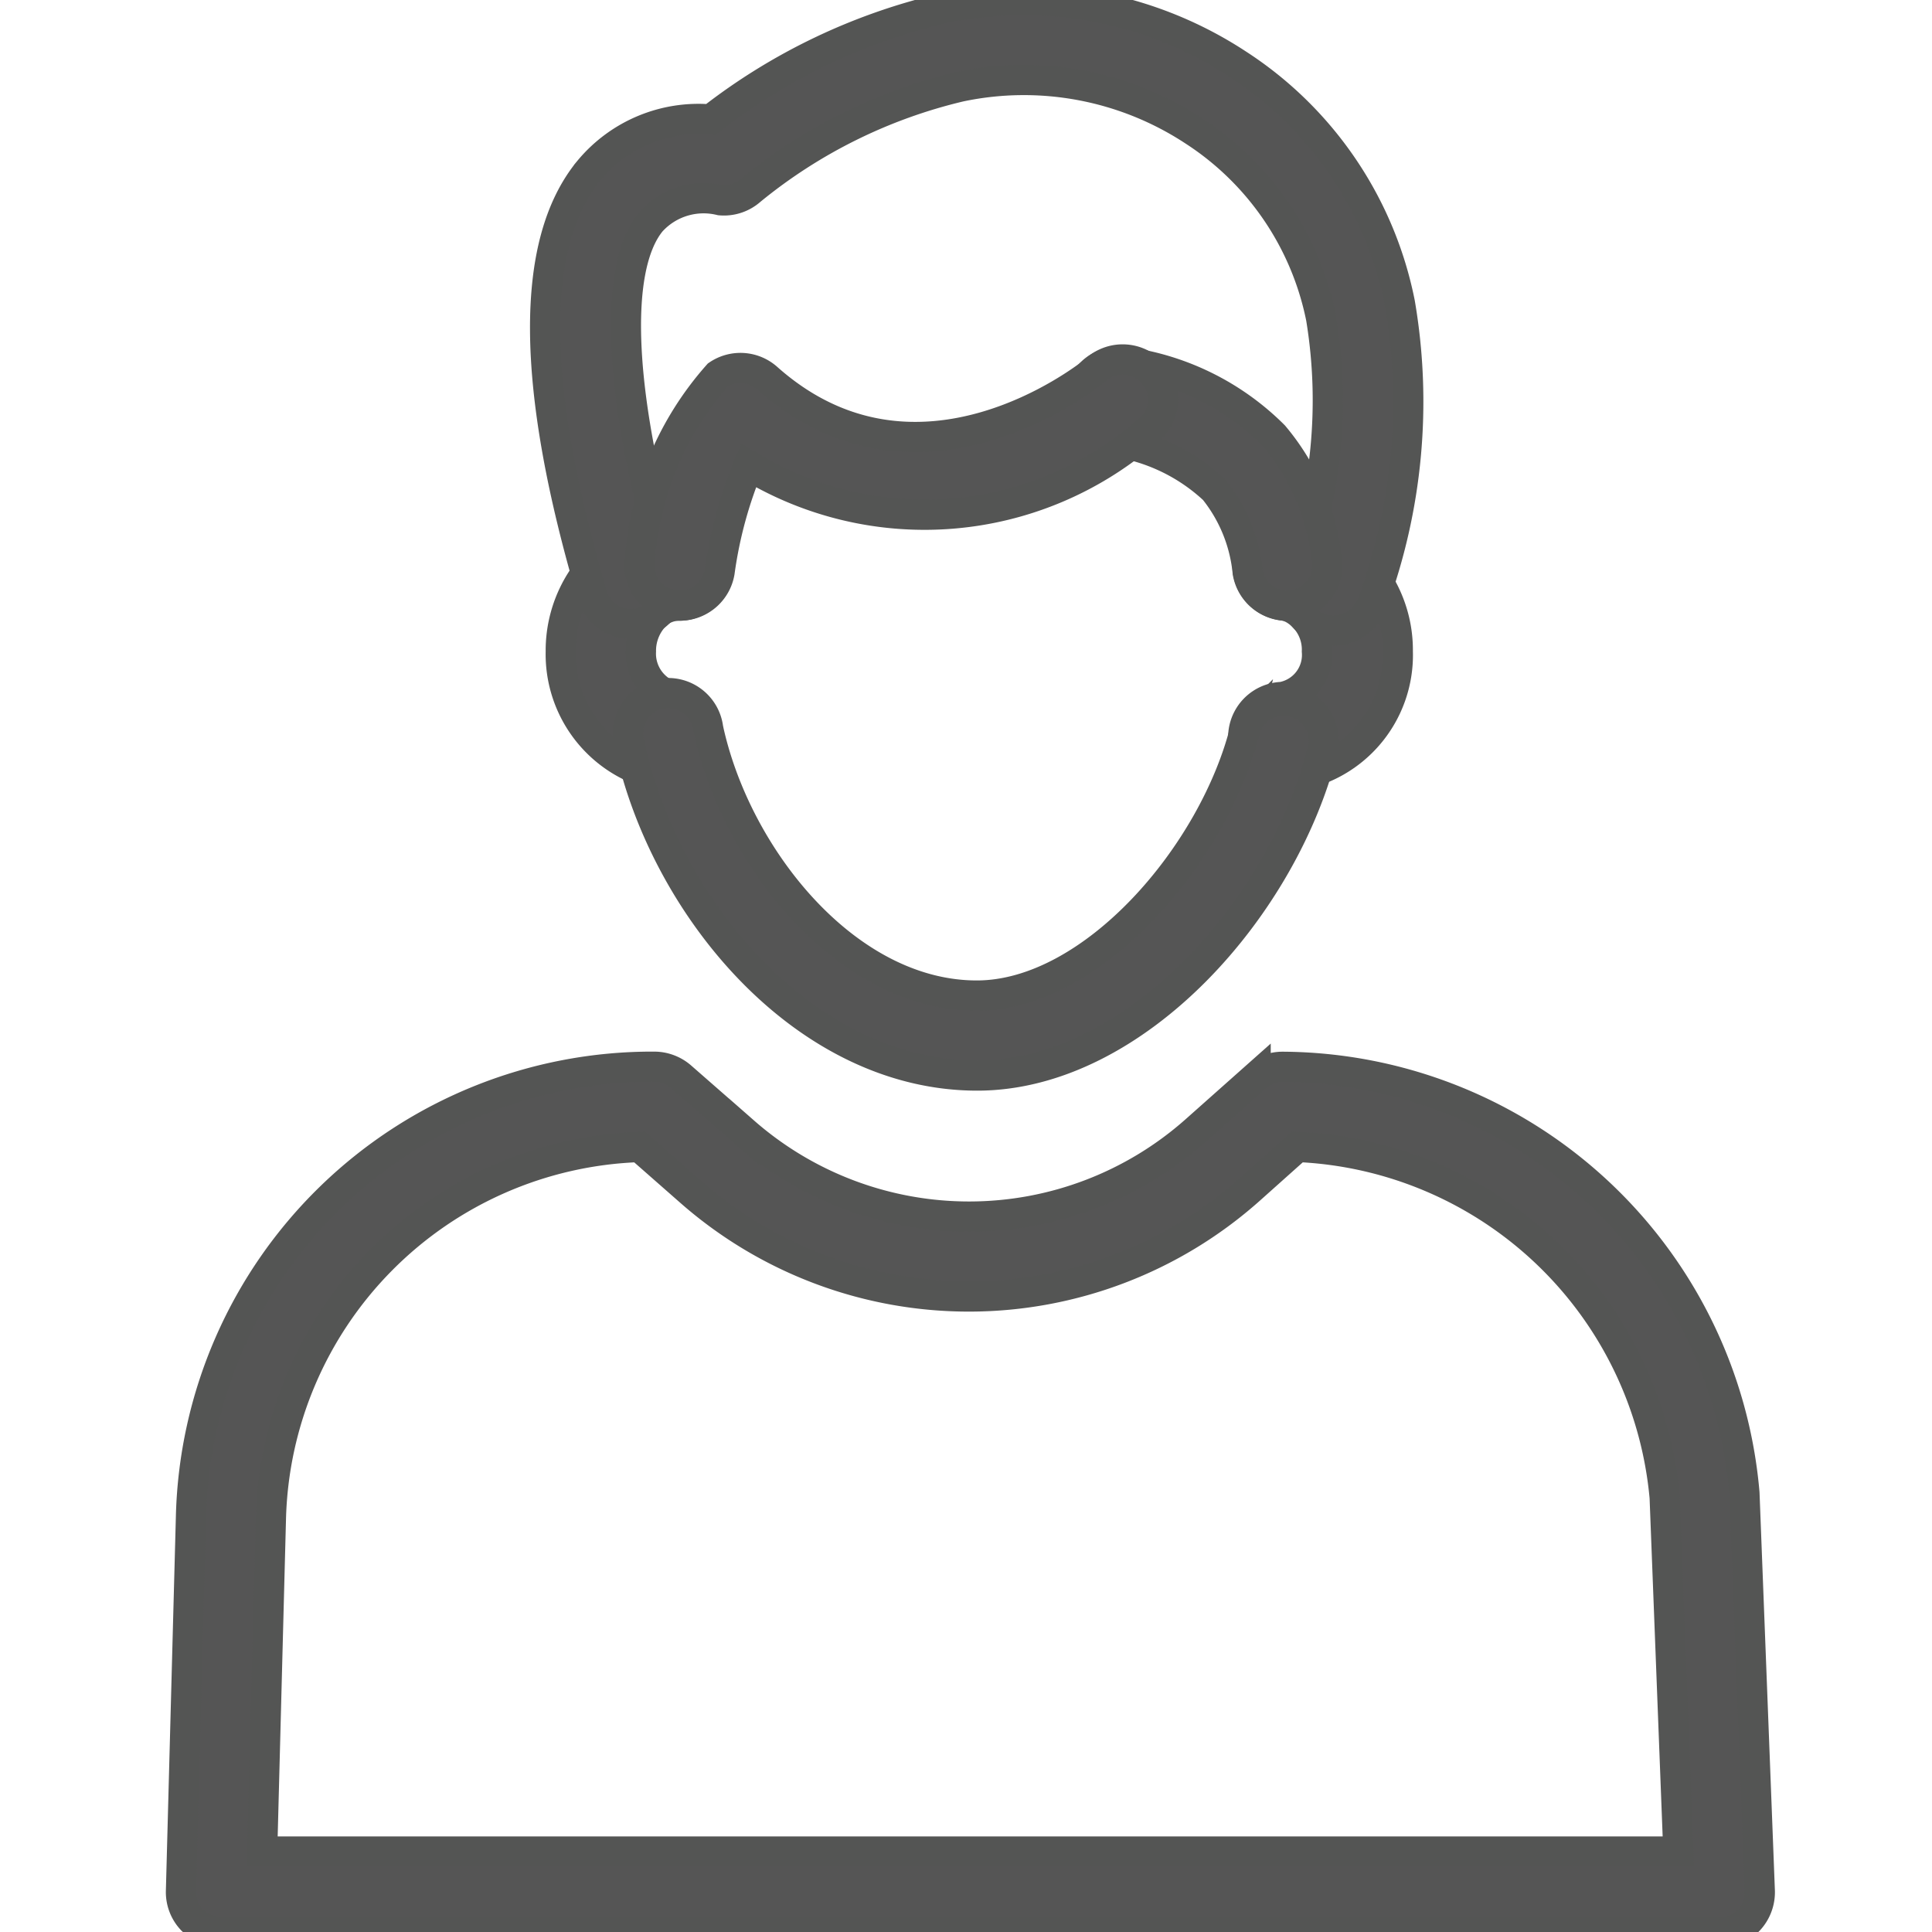 <svg xmlns="http://www.w3.org/2000/svg" xmlns:xlink="http://www.w3.org/1999/xlink" width="24" height="24" viewBox="0 0 24 24">
  <defs>
    <clipPath id="clip-path">
      <rect id="Rectangle_2226" data-name="Rectangle 2226" width="24" height="24" transform="translate(616 980)" fill="#555" stroke="#545554" stroke-width="1"/>
    </clipPath>
  </defs>
  <g id="Mask_Group_70" data-name="Mask Group 70" transform="translate(-616 -980)" clip-path="url(#clip-path)">
    <g id="human-resources_1_" data-name="human-resources (1)" transform="translate(613.339 973.477)">
      <g id="Group_137" data-name="Group 137" transform="translate(4.908 6.523)">
        <g id="Group_127" data-name="Group 127" transform="translate(0 13.247)">
          <path id="Path_5466" data-name="Path 5466" d="M24.03,26.92H5.408a.529.529,0,0,1-.36-.149.5.5,0,0,1-.139-.36l.124-4.64a5.732,5.732,0,0,1,5.758-5.6.512.512,0,0,1,.33.124l.783.685a4.238,4.238,0,0,0,5.608-.015l.747-.664a.5.5,0,0,1,.33-.129,5.792,5.792,0,0,1,5.742,5.294l.191,4.944a.509.509,0,0,1-.139.366A.469.469,0,0,1,24.03,26.92Zm-18.112-1H23.51l-.17-4.4a4.789,4.789,0,0,0-4.563-4.352l-.6.536a5.243,5.243,0,0,1-6.937.021l-.633-.556A4.741,4.741,0,0,0,6.026,21.8Z" transform="translate(-4.908 -16.167)" fill="#555" stroke="#545554" stroke-width="0.375"/>
        </g>
        <g id="Group_130" data-name="Group 130" transform="translate(4.718 6.521)">
          <g id="Group_128" data-name="Group 128" transform="translate(8.496 0.002)">
            <path id="Path_5467" data-name="Path 5467" d="M15.029,14.407a.5.5,0,0,1-.036-1,.531.531,0,0,0,.433-.566.583.583,0,0,0-.263-.51A.4.4,0,0,0,15,12.269a.5.5,0,0,1-.433-.556.5.5,0,0,1,.556-.438,1.41,1.41,0,0,1,.577.206,1.6,1.6,0,0,1,.731,1.36,1.522,1.522,0,0,1-1.365,1.56.1.1,0,0,1-.036.005Z" transform="translate(-14.528 -11.272)" fill="#555" stroke="#545554" stroke-width="0.375"/>
          </g>
          <g id="Group_129" data-name="Group 129">
            <path id="Path_5468" data-name="Path 5468" d="M9.692,14.4A.365.365,0,0,1,9.62,14.4a1.546,1.546,0,0,1-1.277-1.555,1.617,1.617,0,0,1,.546-1.226,1.4,1.4,0,0,1,.922-.345.5.5,0,0,1,.5.5.5.5,0,0,1-.494.5.422.422,0,0,0-.278.1.628.628,0,0,0-.2.469.556.556,0,0,0,.417.566.5.5,0,0,1-.067.994Z" transform="translate(-8.342 -11.271)" fill="#555" stroke="#545554" stroke-width="0.375"/>
          </g>
        </g>
        <g id="Group_136" data-name="Group 136" transform="translate(4.528)">
          <g id="Group_132" data-name="Group 132" transform="translate(1.039 8.658)">
            <g id="Group_131" data-name="Group 131">
              <path id="Path_5469" data-name="Path 5469" d="M13.287,17.529c-2.142,0-3.878-2.086-4.316-4.1a.5.5,0,1,1,.973-.211c.345,1.6,1.72,3.317,3.337,3.317,1.442,0,2.951-1.756,3.337-3.322a.5.5,0,0,1,.968.237c-.479,1.967-2.328,4.079-4.3,4.079Z" transform="translate(-8.961 -12.826)" fill="#555" stroke="#545554" stroke-width="0.375"/>
            </g>
          </g>
          <g id="Group_133" data-name="Group 133">
            <path id="Path_5470" data-name="Path 5470" d="M18,14.357a.574.574,0,0,1-.16-.026.5.5,0,0,1-.314-.633,6.3,6.3,0,0,0,.314-3.224,3.618,3.618,0,0,0-1.586-2.328,3.84,3.84,0,0,0-2.9-.546,6.449,6.449,0,0,0-2.6,1.287.5.5,0,0,1-.376.124.88.88,0,0,0-.86.263c-.489.592-.4,2.225.227,4.357a.5.5,0,0,1-.958.288c-.767-2.6-.783-4.377-.041-5.279a1.766,1.766,0,0,1,1.514-.633,7.442,7.442,0,0,1,2.884-1.38,4.852,4.852,0,0,1,3.656.69,4.606,4.606,0,0,1,2.019,2.971,7.239,7.239,0,0,1-.345,3.734A.517.517,0,0,1,18,14.357Z" transform="translate(-8.204 -6.523)" fill="#555" stroke="#545554" stroke-width="0.375"/>
          </g>
          <g id="Group_134" data-name="Group 134" transform="translate(6.629 4.495)">
            <path id="Path_5471" data-name="Path 5471" d="M15.619,12.826a.5.5,0,0,1-.494-.417,1.933,1.933,0,0,0-.417-1.025,2.309,2.309,0,0,0-1.267-.6.5.5,0,1,1,.18-.984,3.224,3.224,0,0,1,1.828.912,2.882,2.882,0,0,1,.659,1.53.493.493,0,0,1-.412.572A.2.2,0,0,1,15.619,12.826Z" transform="translate(-13.03 -9.796)" fill="#555" stroke="#545554" stroke-width="0.375"/>
          </g>
          <g id="Group_135" data-name="Group 135" transform="translate(1.167 4.499)">
            <path id="Path_5472" data-name="Path 5472" d="M9.555,12.82a.471.471,0,0,1-.082-.005.5.5,0,0,1-.412-.572,3.878,3.878,0,0,1,.968-2.287.5.5,0,0,1,.613.041c1.864,1.658,3.971-.015,4.063-.088a.5.5,0,1,1,.628.772,4.207,4.207,0,0,1-4.923.4,5.3,5.3,0,0,0-.36,1.324.5.5,0,0,1-.494.417Z" transform="translate(-9.053 -9.798)" fill="#555" stroke="#545554" stroke-width="0.375"/>
          </g>
        </g>
      </g>
    </g>
  </g>
</svg>
